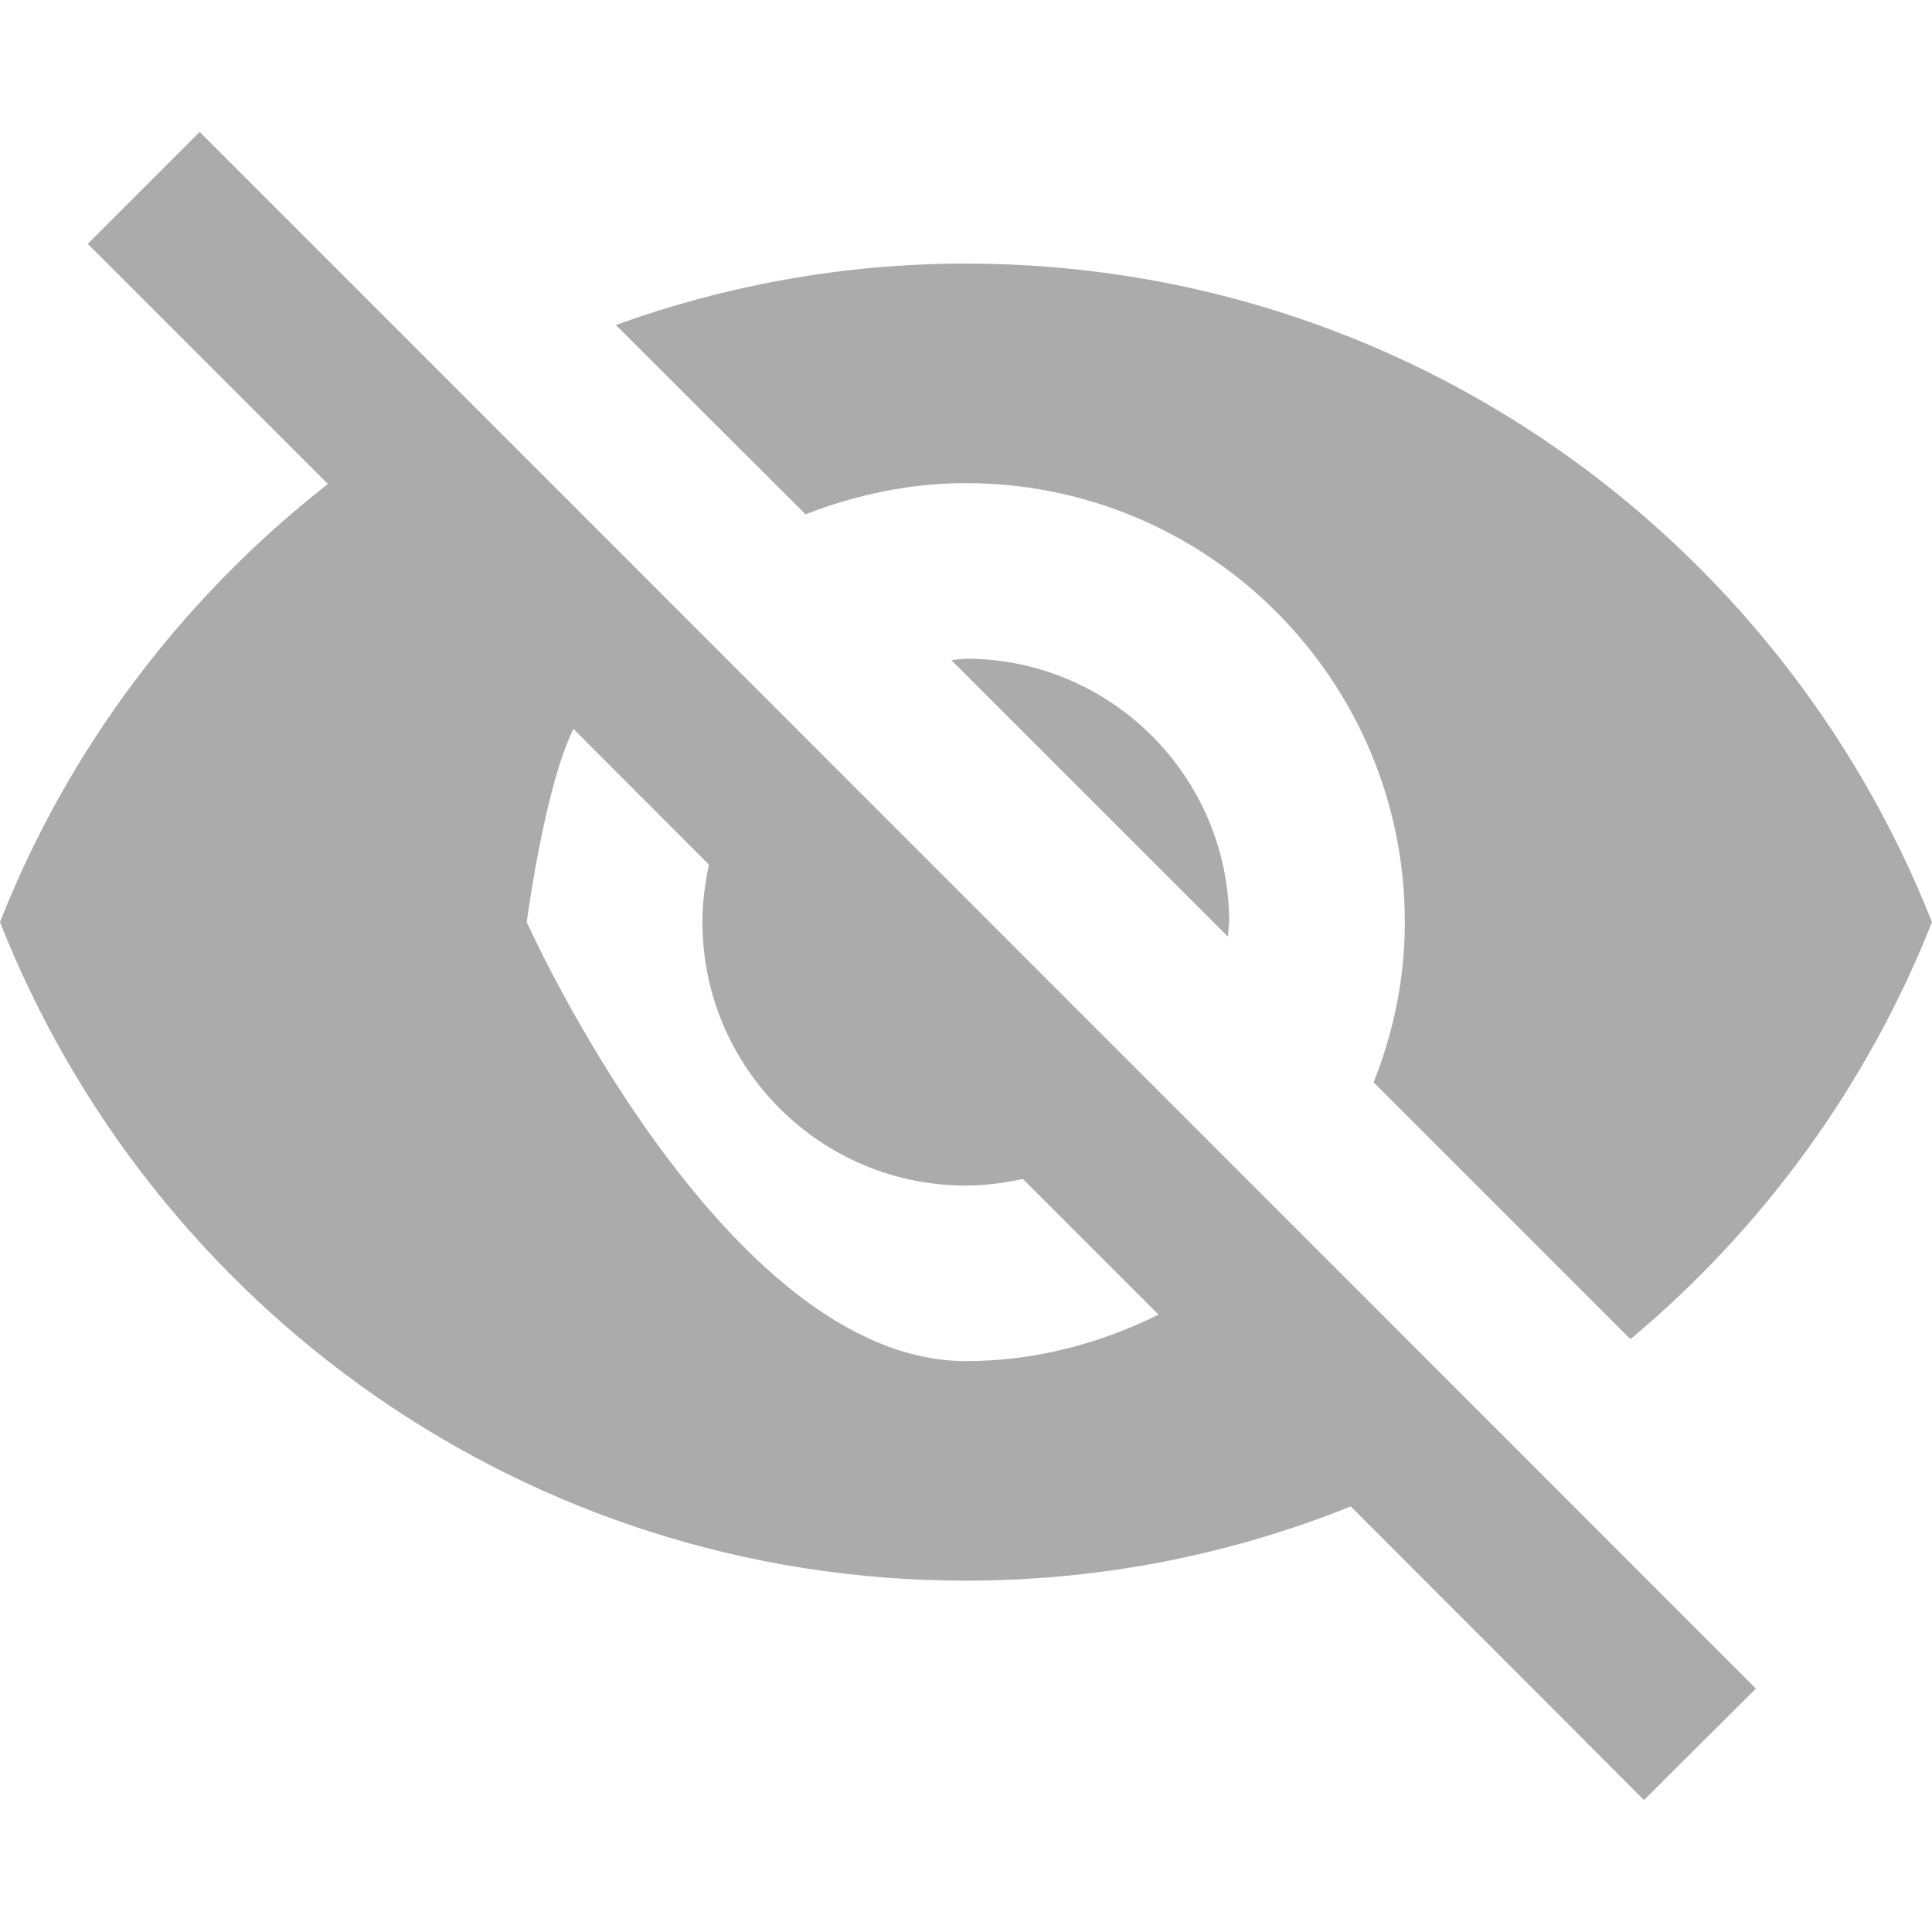 <svg width="14" height="14" viewBox="0 0 14 14" fill="none" xmlns="http://www.w3.org/2000/svg" xmlns:xlink="http://www.w3.org/1999/xlink">
	<desc>
			Created with Pixso.
	</desc>
	<defs>
		<clipPath id="clip24_56">
			<rect id="invisible 1" width="14" height="14" fill="white" fill-opacity="0"/>
		</clipPath>
	</defs>
	<rect id="invisible 1" width="14" height="14" fill="#FFFFFF" fill-opacity="0"/>
	<g clip-path="url(#clip24_56)">
		<path id="Vector" d="M6.893 4.783L8.898 6.787L8.907 6.682C8.907 5.629 8.051 4.773 6.998 4.773L6.893 4.783Z" fill="#ABABAB" fill-opacity="1" fill-rule="nonzero"/>
		<path id="Vector" d="M6.998 3.501C8.754 3.501 10.18 4.926 10.18 6.682C10.18 7.092 10.097 7.483 9.954 7.843L11.815 9.704C12.775 8.902 13.532 7.865 14 6.682C12.896 3.889 10.183 1.91 6.998 1.91C6.108 1.91 5.255 2.069 4.463 2.355L5.837 3.727C6.197 3.587 6.588 3.501 6.998 3.501Z" fill="#ABABAB" fill-opacity="1" fill-rule="nonzero"/>
		<path id="Vector" d="M0.636 1.767L2.087 3.218L2.376 3.507C1.327 4.328 0.496 5.419 0 6.682C1.101 9.475 3.817 11.454 6.998 11.454C7.985 11.454 8.926 11.263 9.788 10.916L10.059 11.187L11.913 13.044L12.724 12.236L1.447 0.956L0.636 1.767ZM4.155 5.282L5.137 6.265C5.109 6.402 5.09 6.539 5.09 6.682C5.09 7.735 5.945 8.591 6.998 8.591C7.142 8.591 7.278 8.572 7.412 8.543L8.395 9.526C7.972 9.736 7.501 9.863 6.998 9.863C5.242 9.863 3.817 6.682 3.817 6.682C3.817 6.682 3.945 5.708 4.155 5.282Z" fill="#ABABAB" fill-opacity="1" fill-rule="nonzero"/>
	</g>
</svg>
